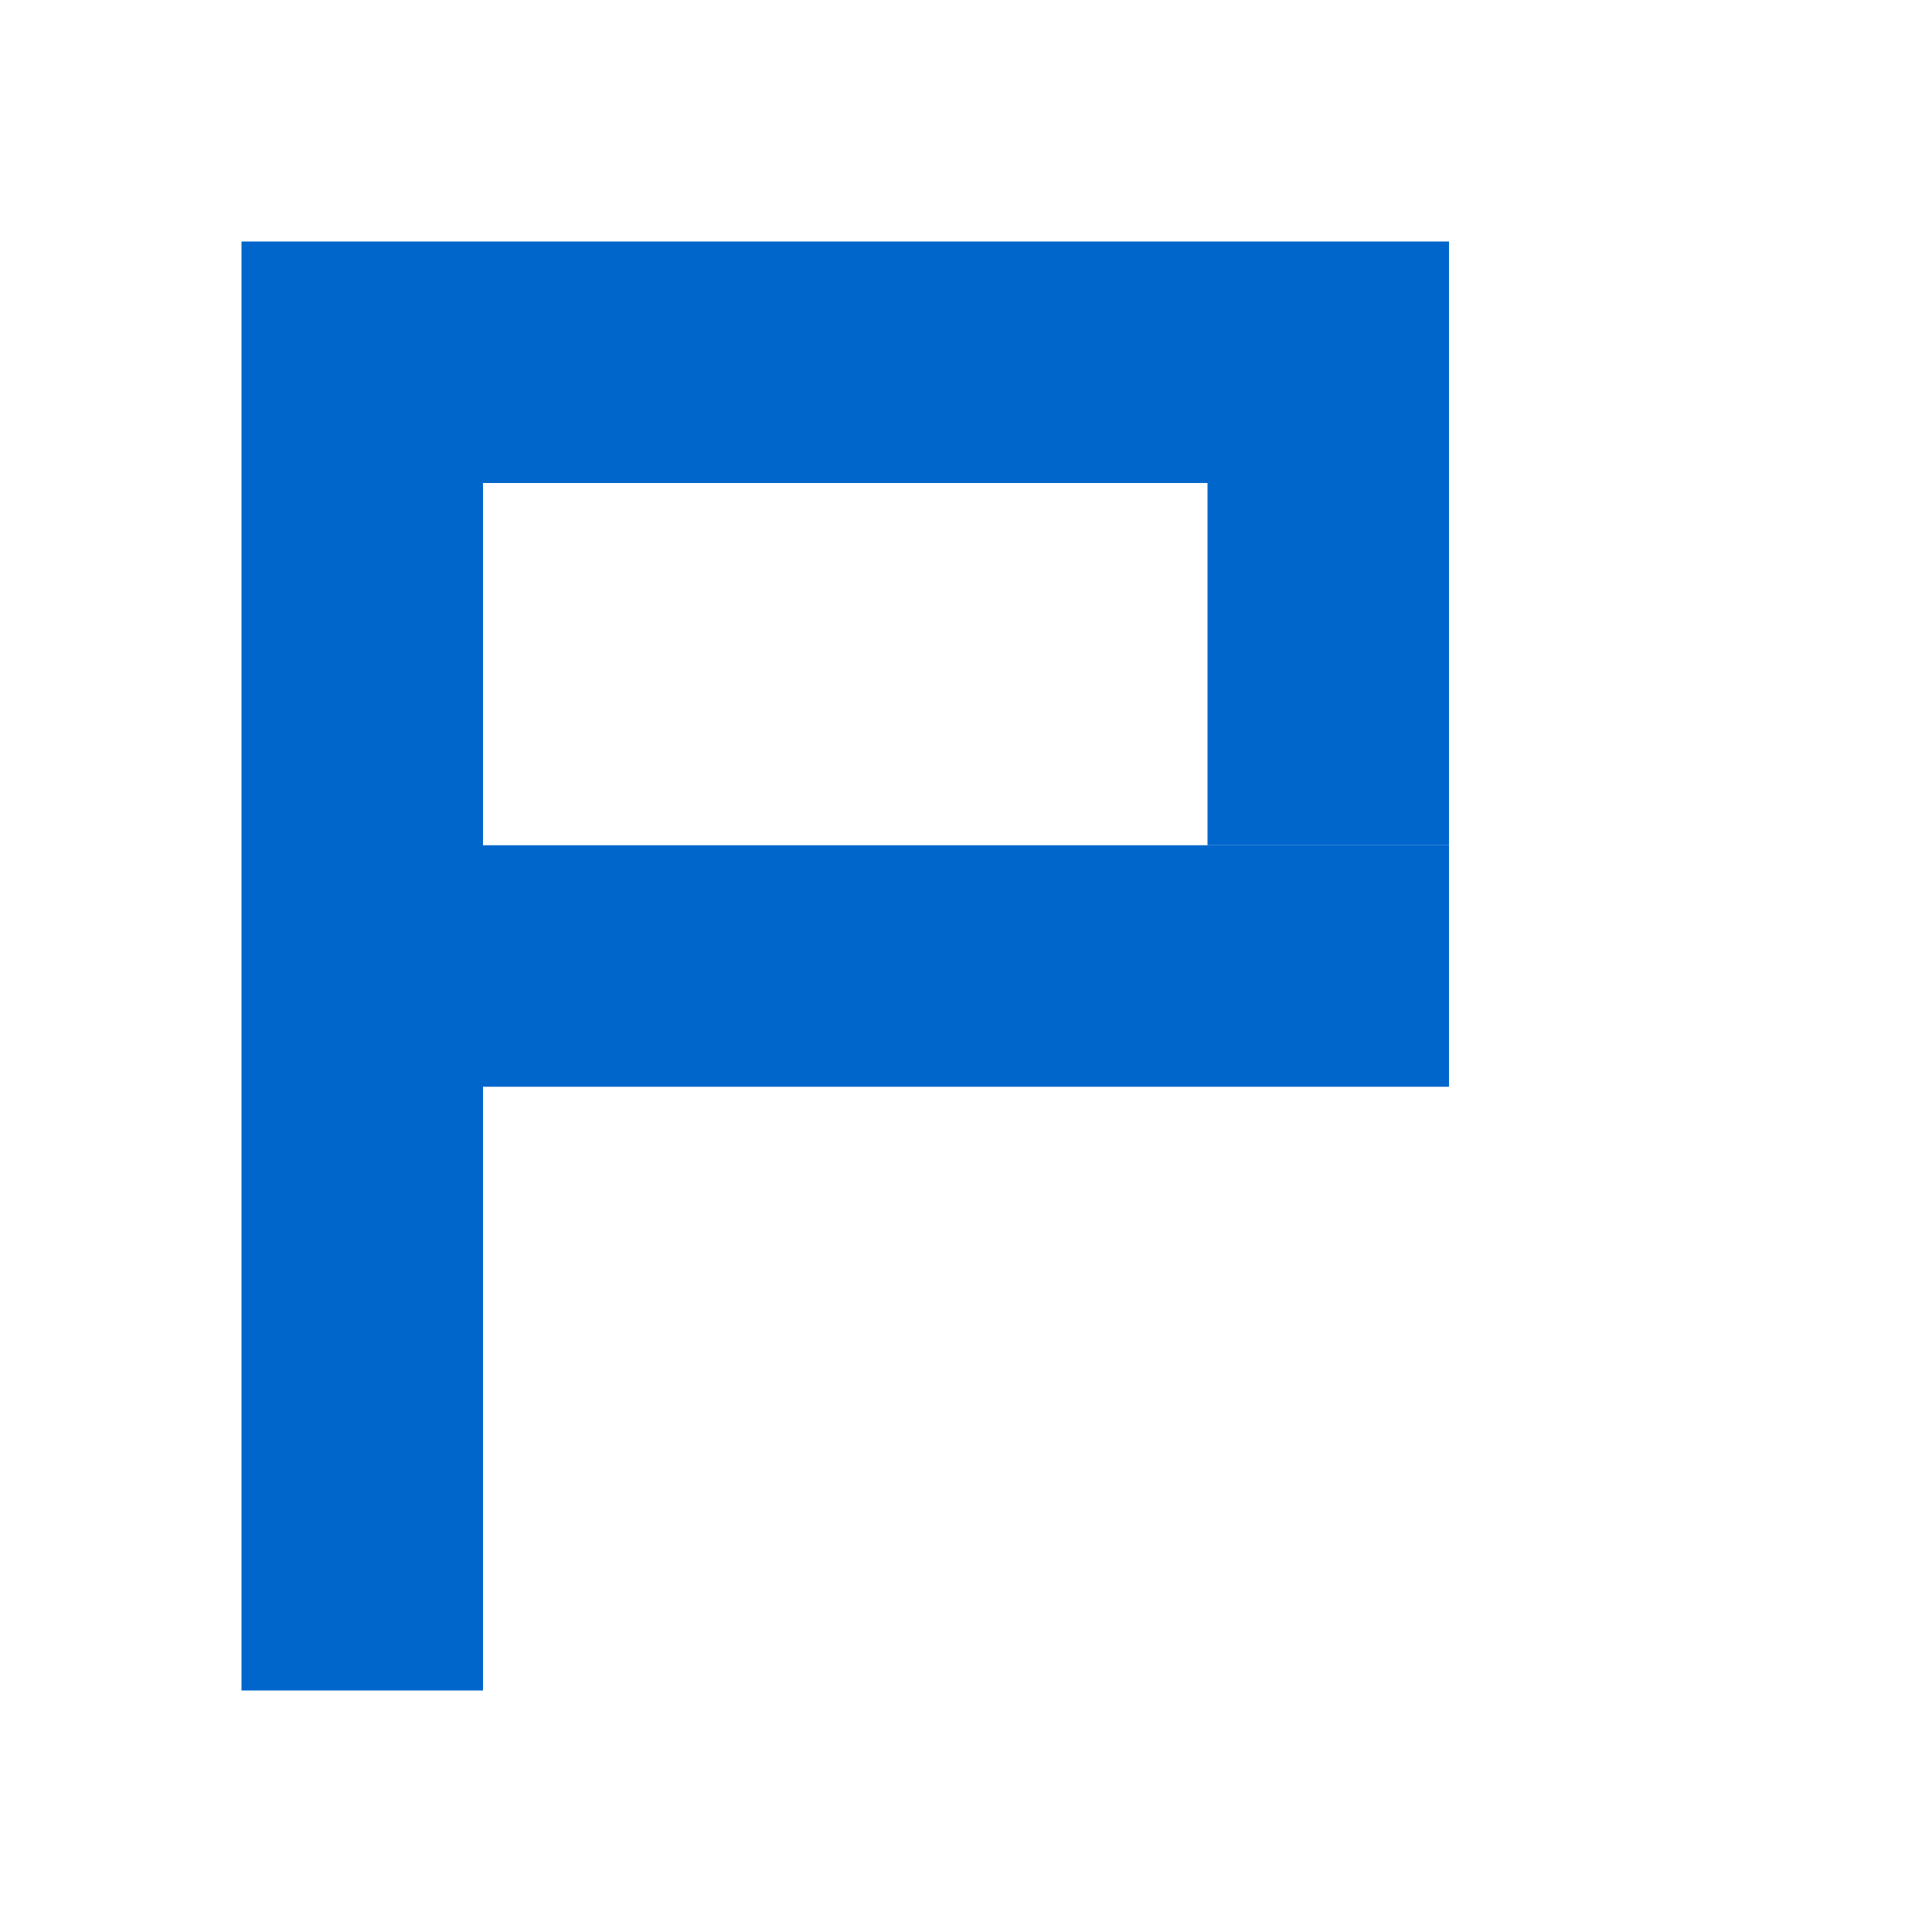 <svg viewBox="0 0 16 16" xmlns="http://www.w3.org/2000/svg">
  <!-- 背景を透明に -->
  <rect width="16" height="16" fill="transparent"/>
  
  <!-- Pの色を濃い青色に変更 -->
  <rect x="2" y="2" width="2" height="12" fill="#0066cc"/>
  <rect x="4" y="2" width="8" height="2" fill="#0066cc"/>
  <rect x="4" y="7" width="8" height="2" fill="#0066cc"/>
  <rect x="10" y="4" width="2" height="3" fill="#0066cc"/>
</svg>
